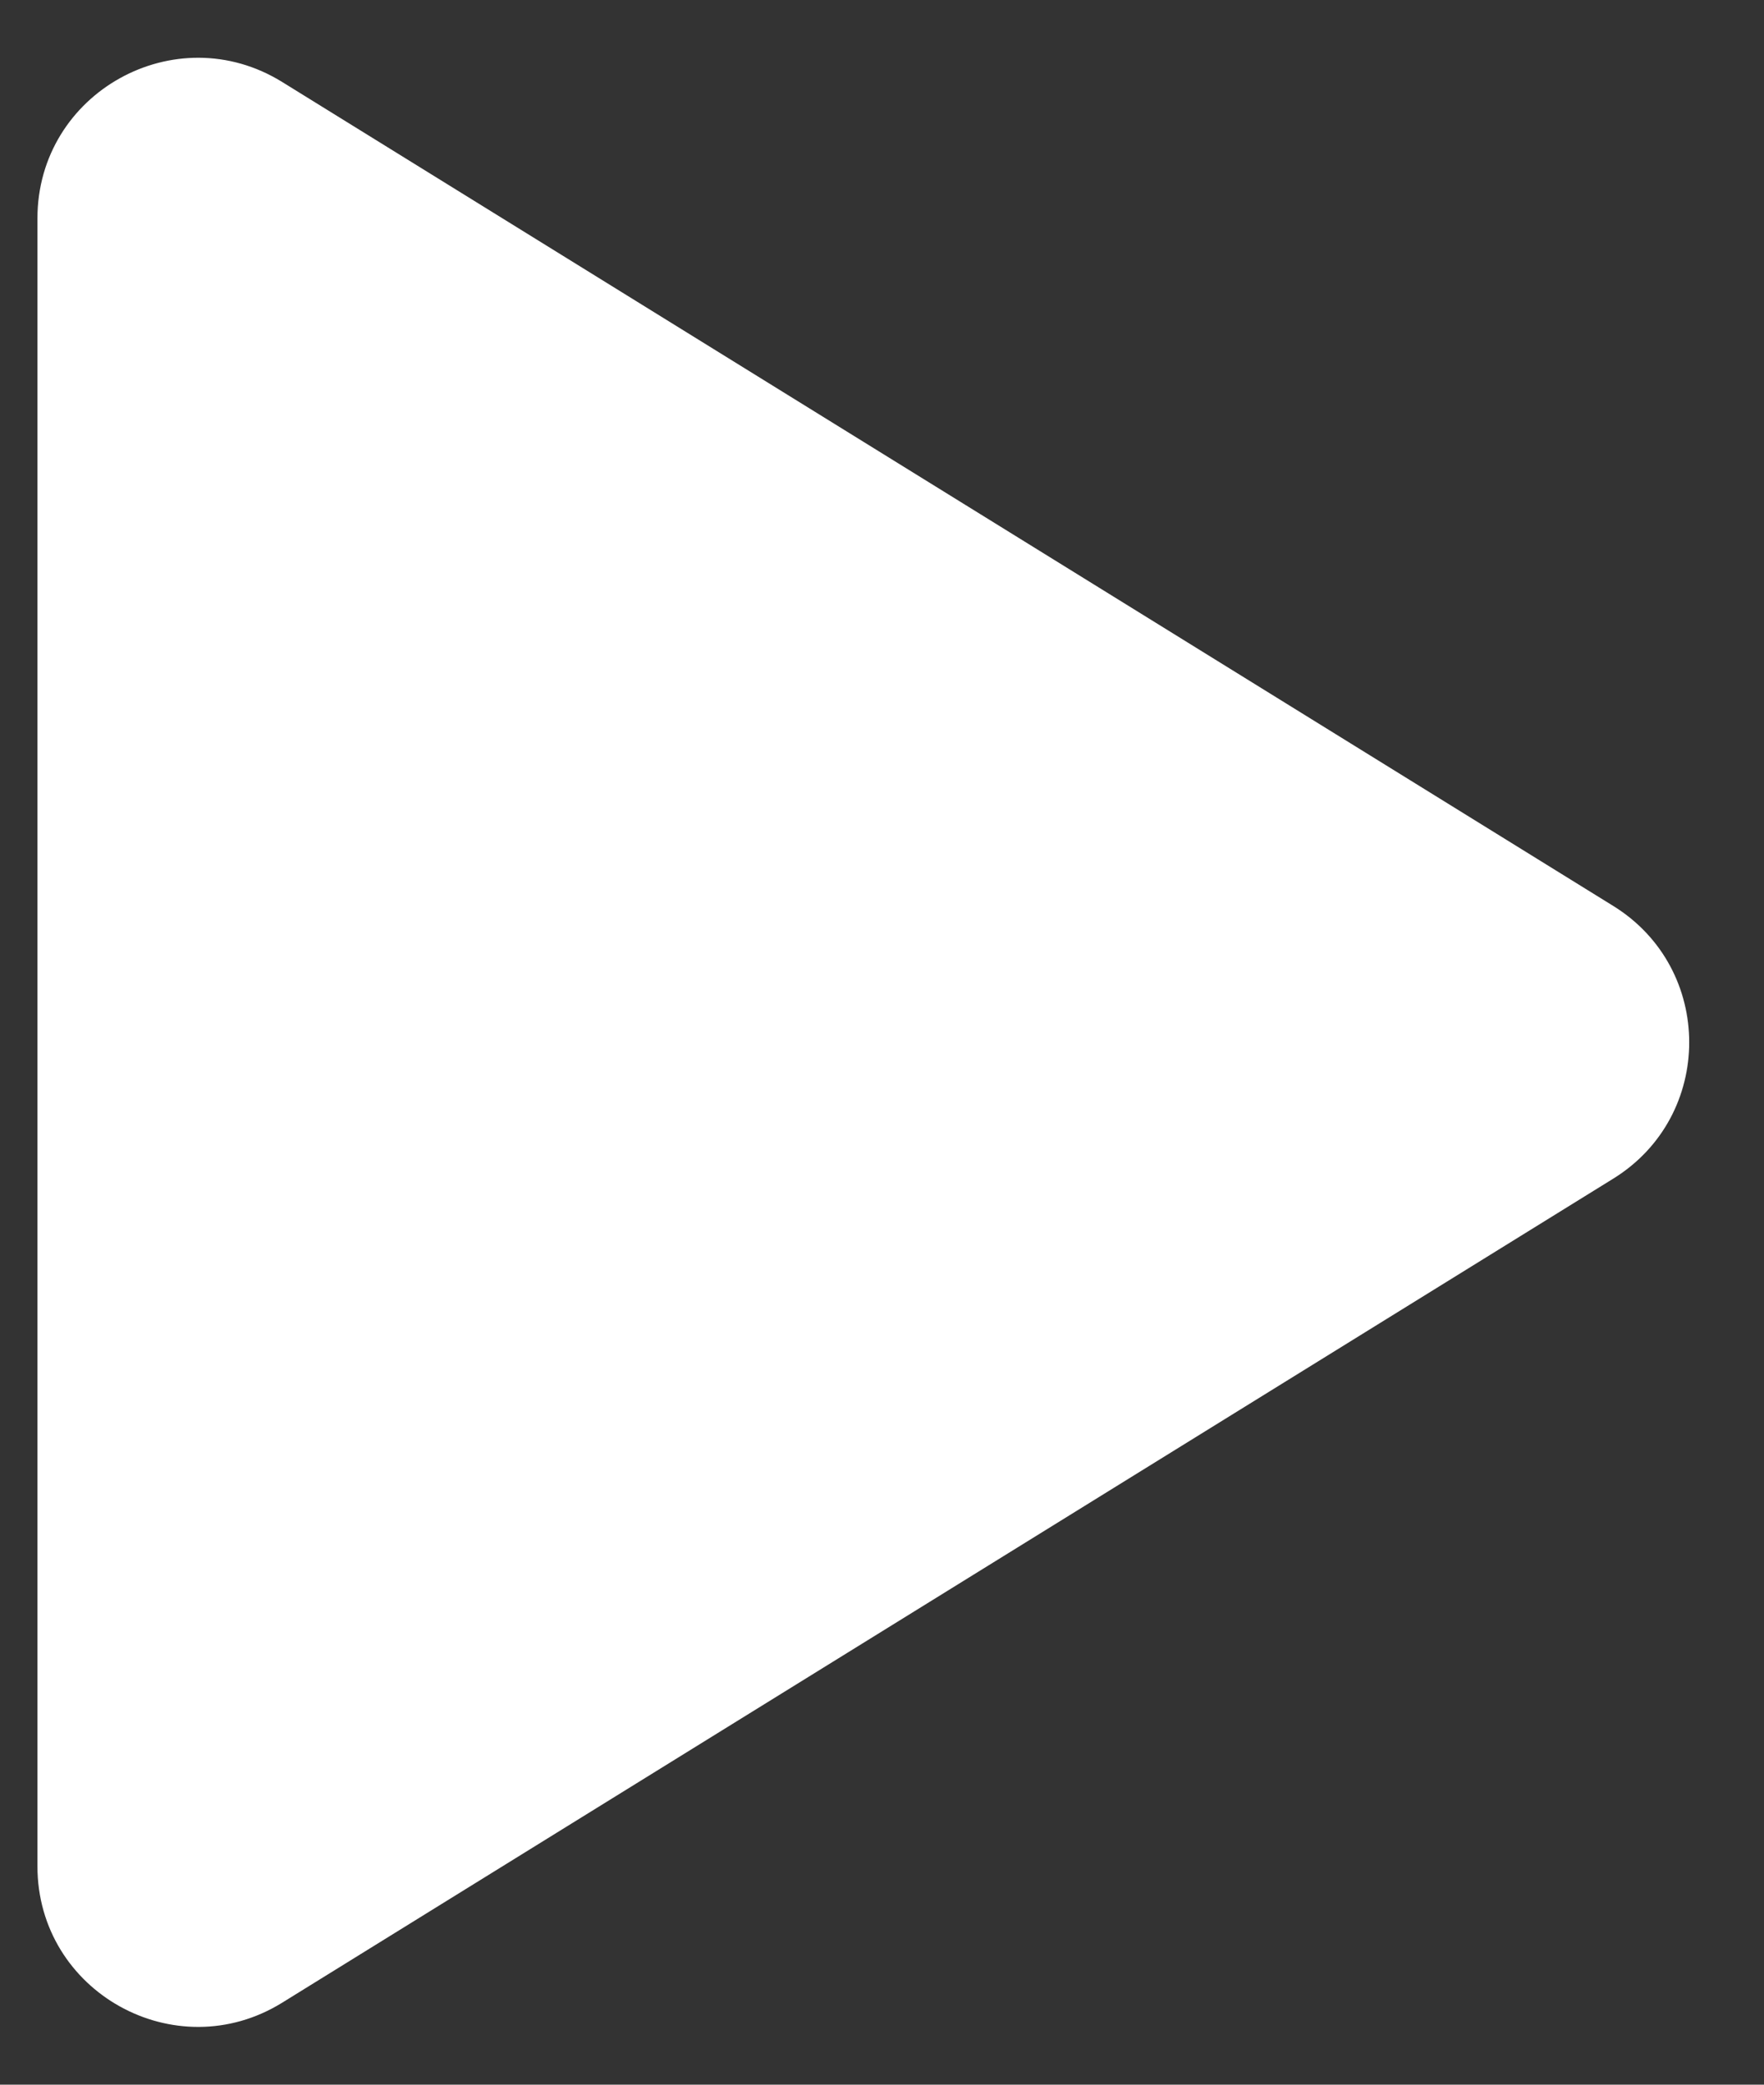 <svg width="22" height="26" viewBox="0 0 22 26" fill="none" xmlns="http://www.w3.org/2000/svg">
<rect x="0" y="0" width="22" height="26" fill="#333333" stroke="none"/>
<path d="M3.52 1.023C2.187 0.198 0.467 1.157 0.467 2.724V23.276C0.467 24.843 2.187 25.802 3.52 24.977L20.12 14.7C21.383 13.919 21.383 12.081 20.12 11.299L3.52 1.023Z" fill="white"/>
</svg>
